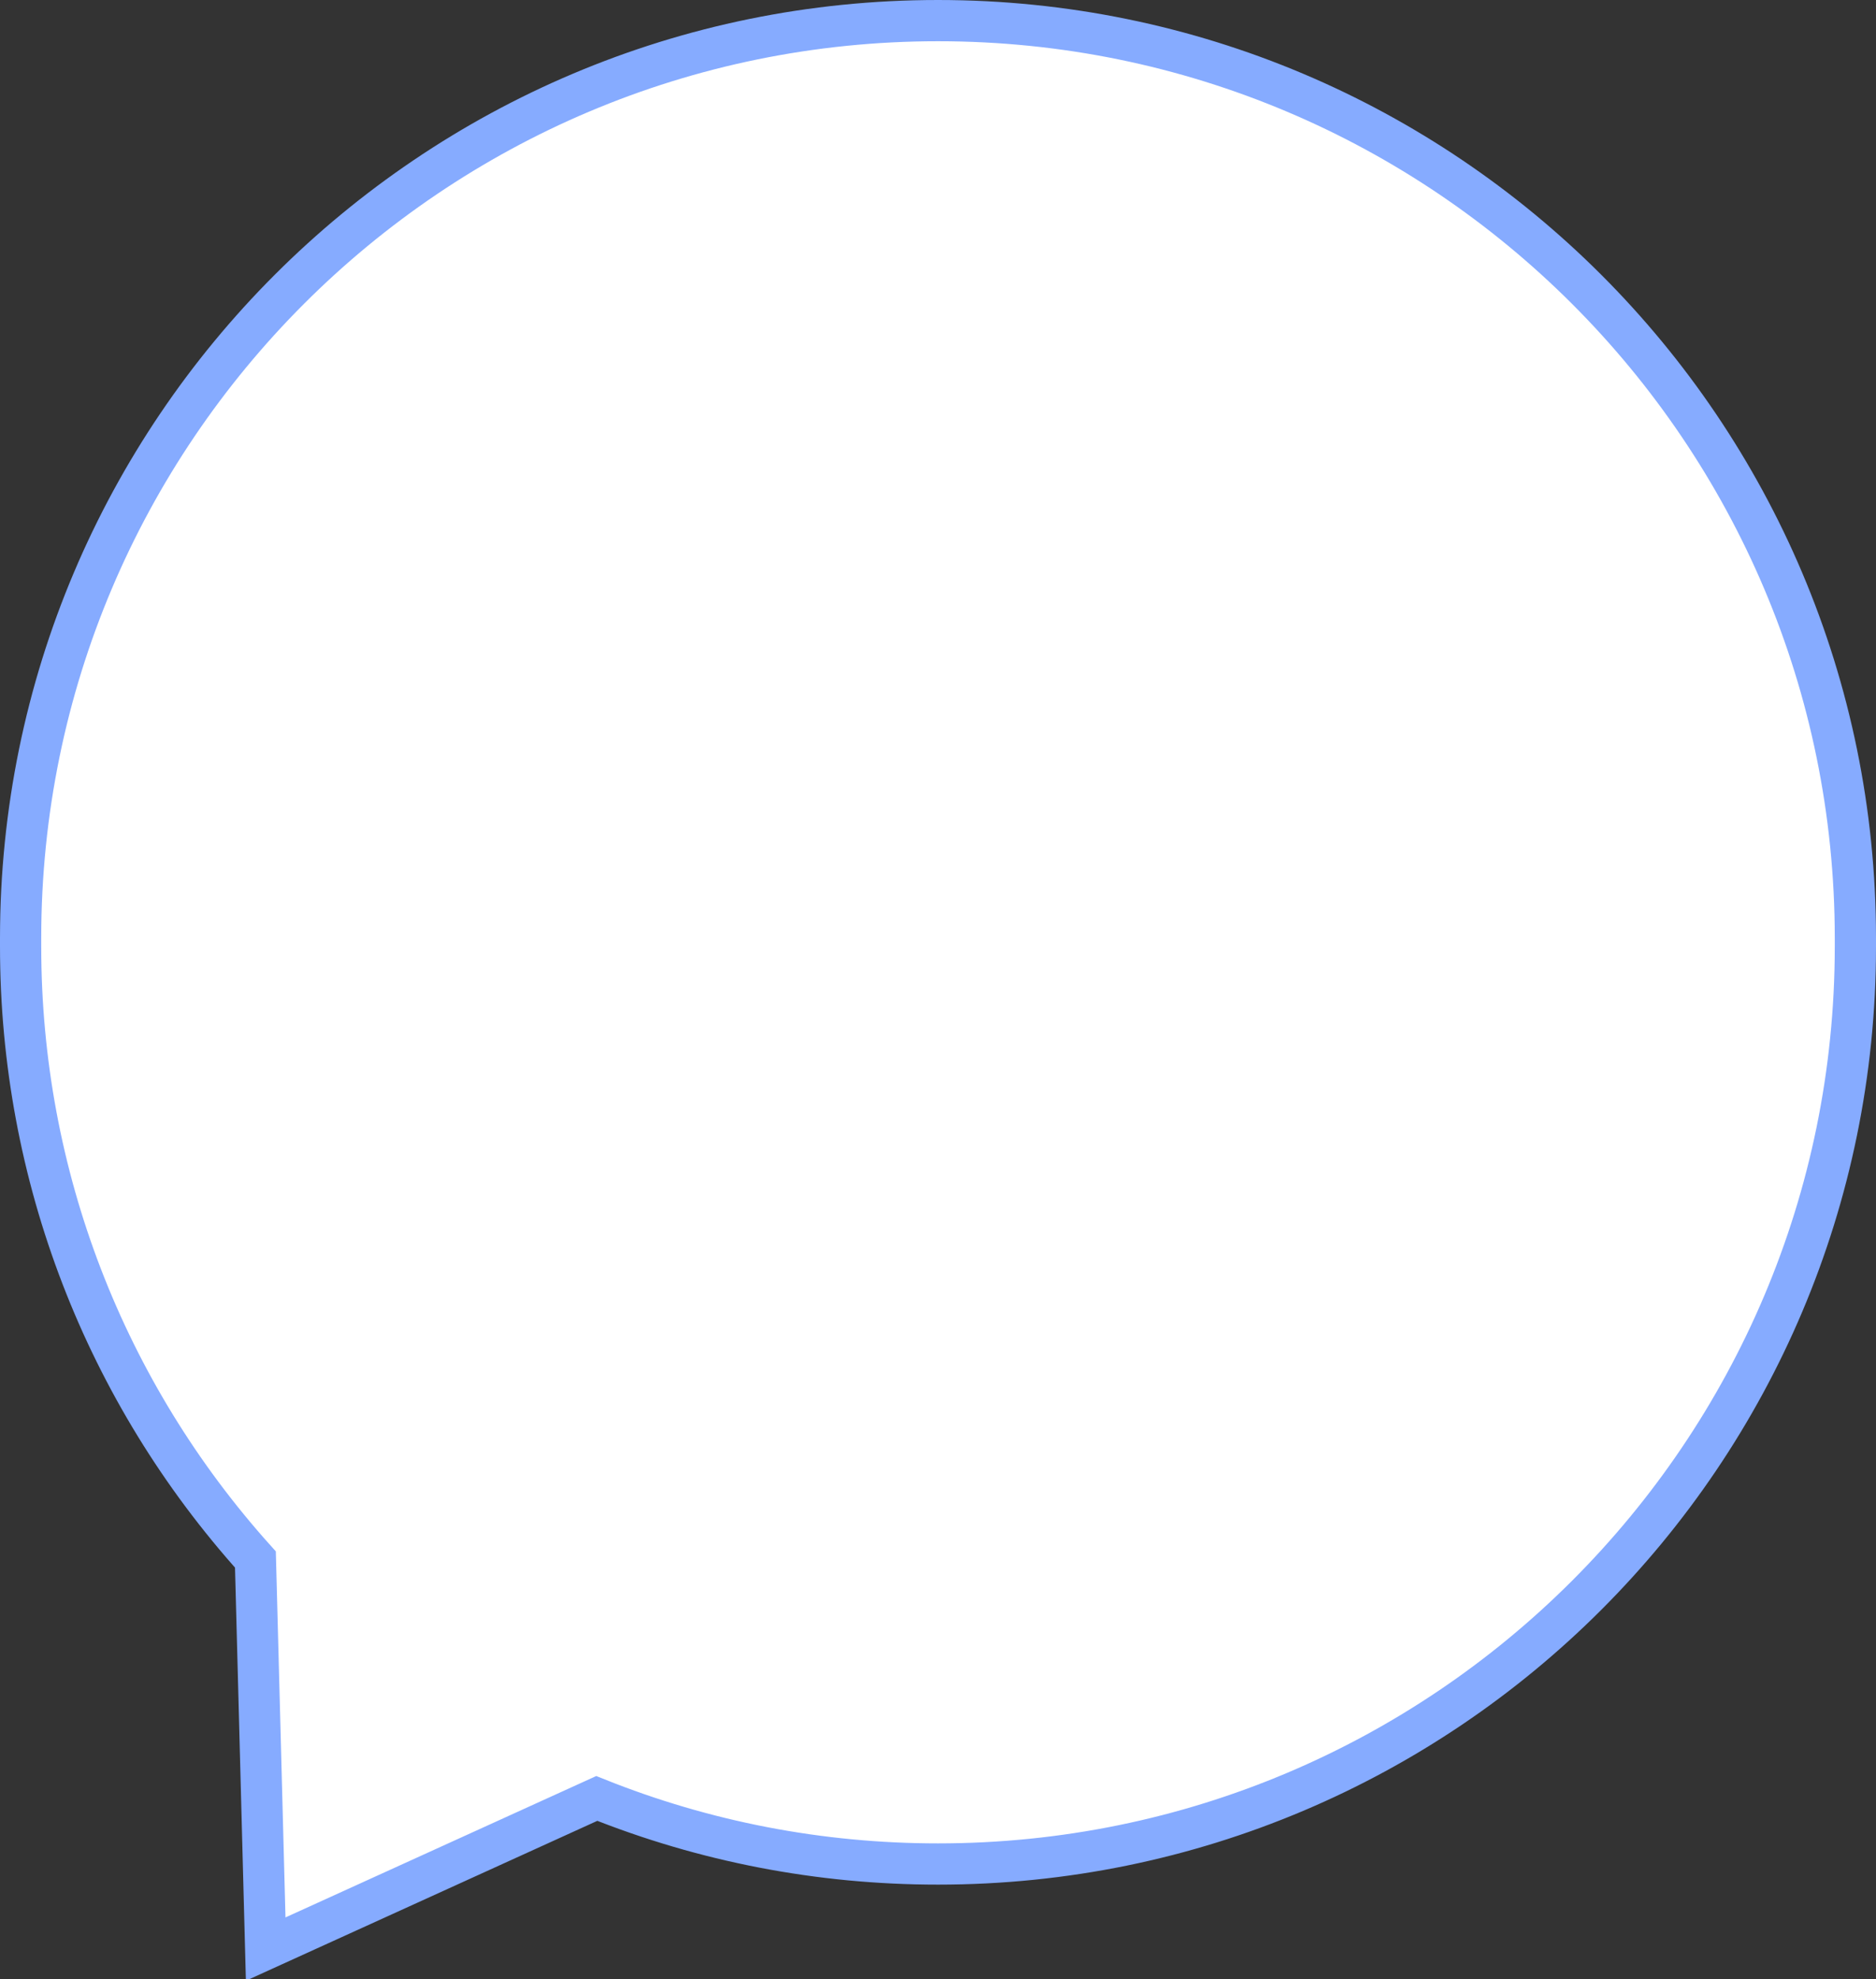 <svg width="182" height="192" xmlns="http://www.w3.org/2000/svg"><rect width="100%" height="100%" fill="#333333" stroke="none"/><path d="M57.896 174.458l-32.12 14.613-.997-37.79C10.209 135.069 2 114.082 2 91.82V91C2 41.847 41.847 2 91 2s89 39.847 89 89v.819c0 49.153-39.847 89-89 89-11.486 0-22.671-2.178-33.104-6.361z" stroke="#86ABFF" stroke-width="4" fill="#FFF" fill-rule="evenodd"/></svg>
